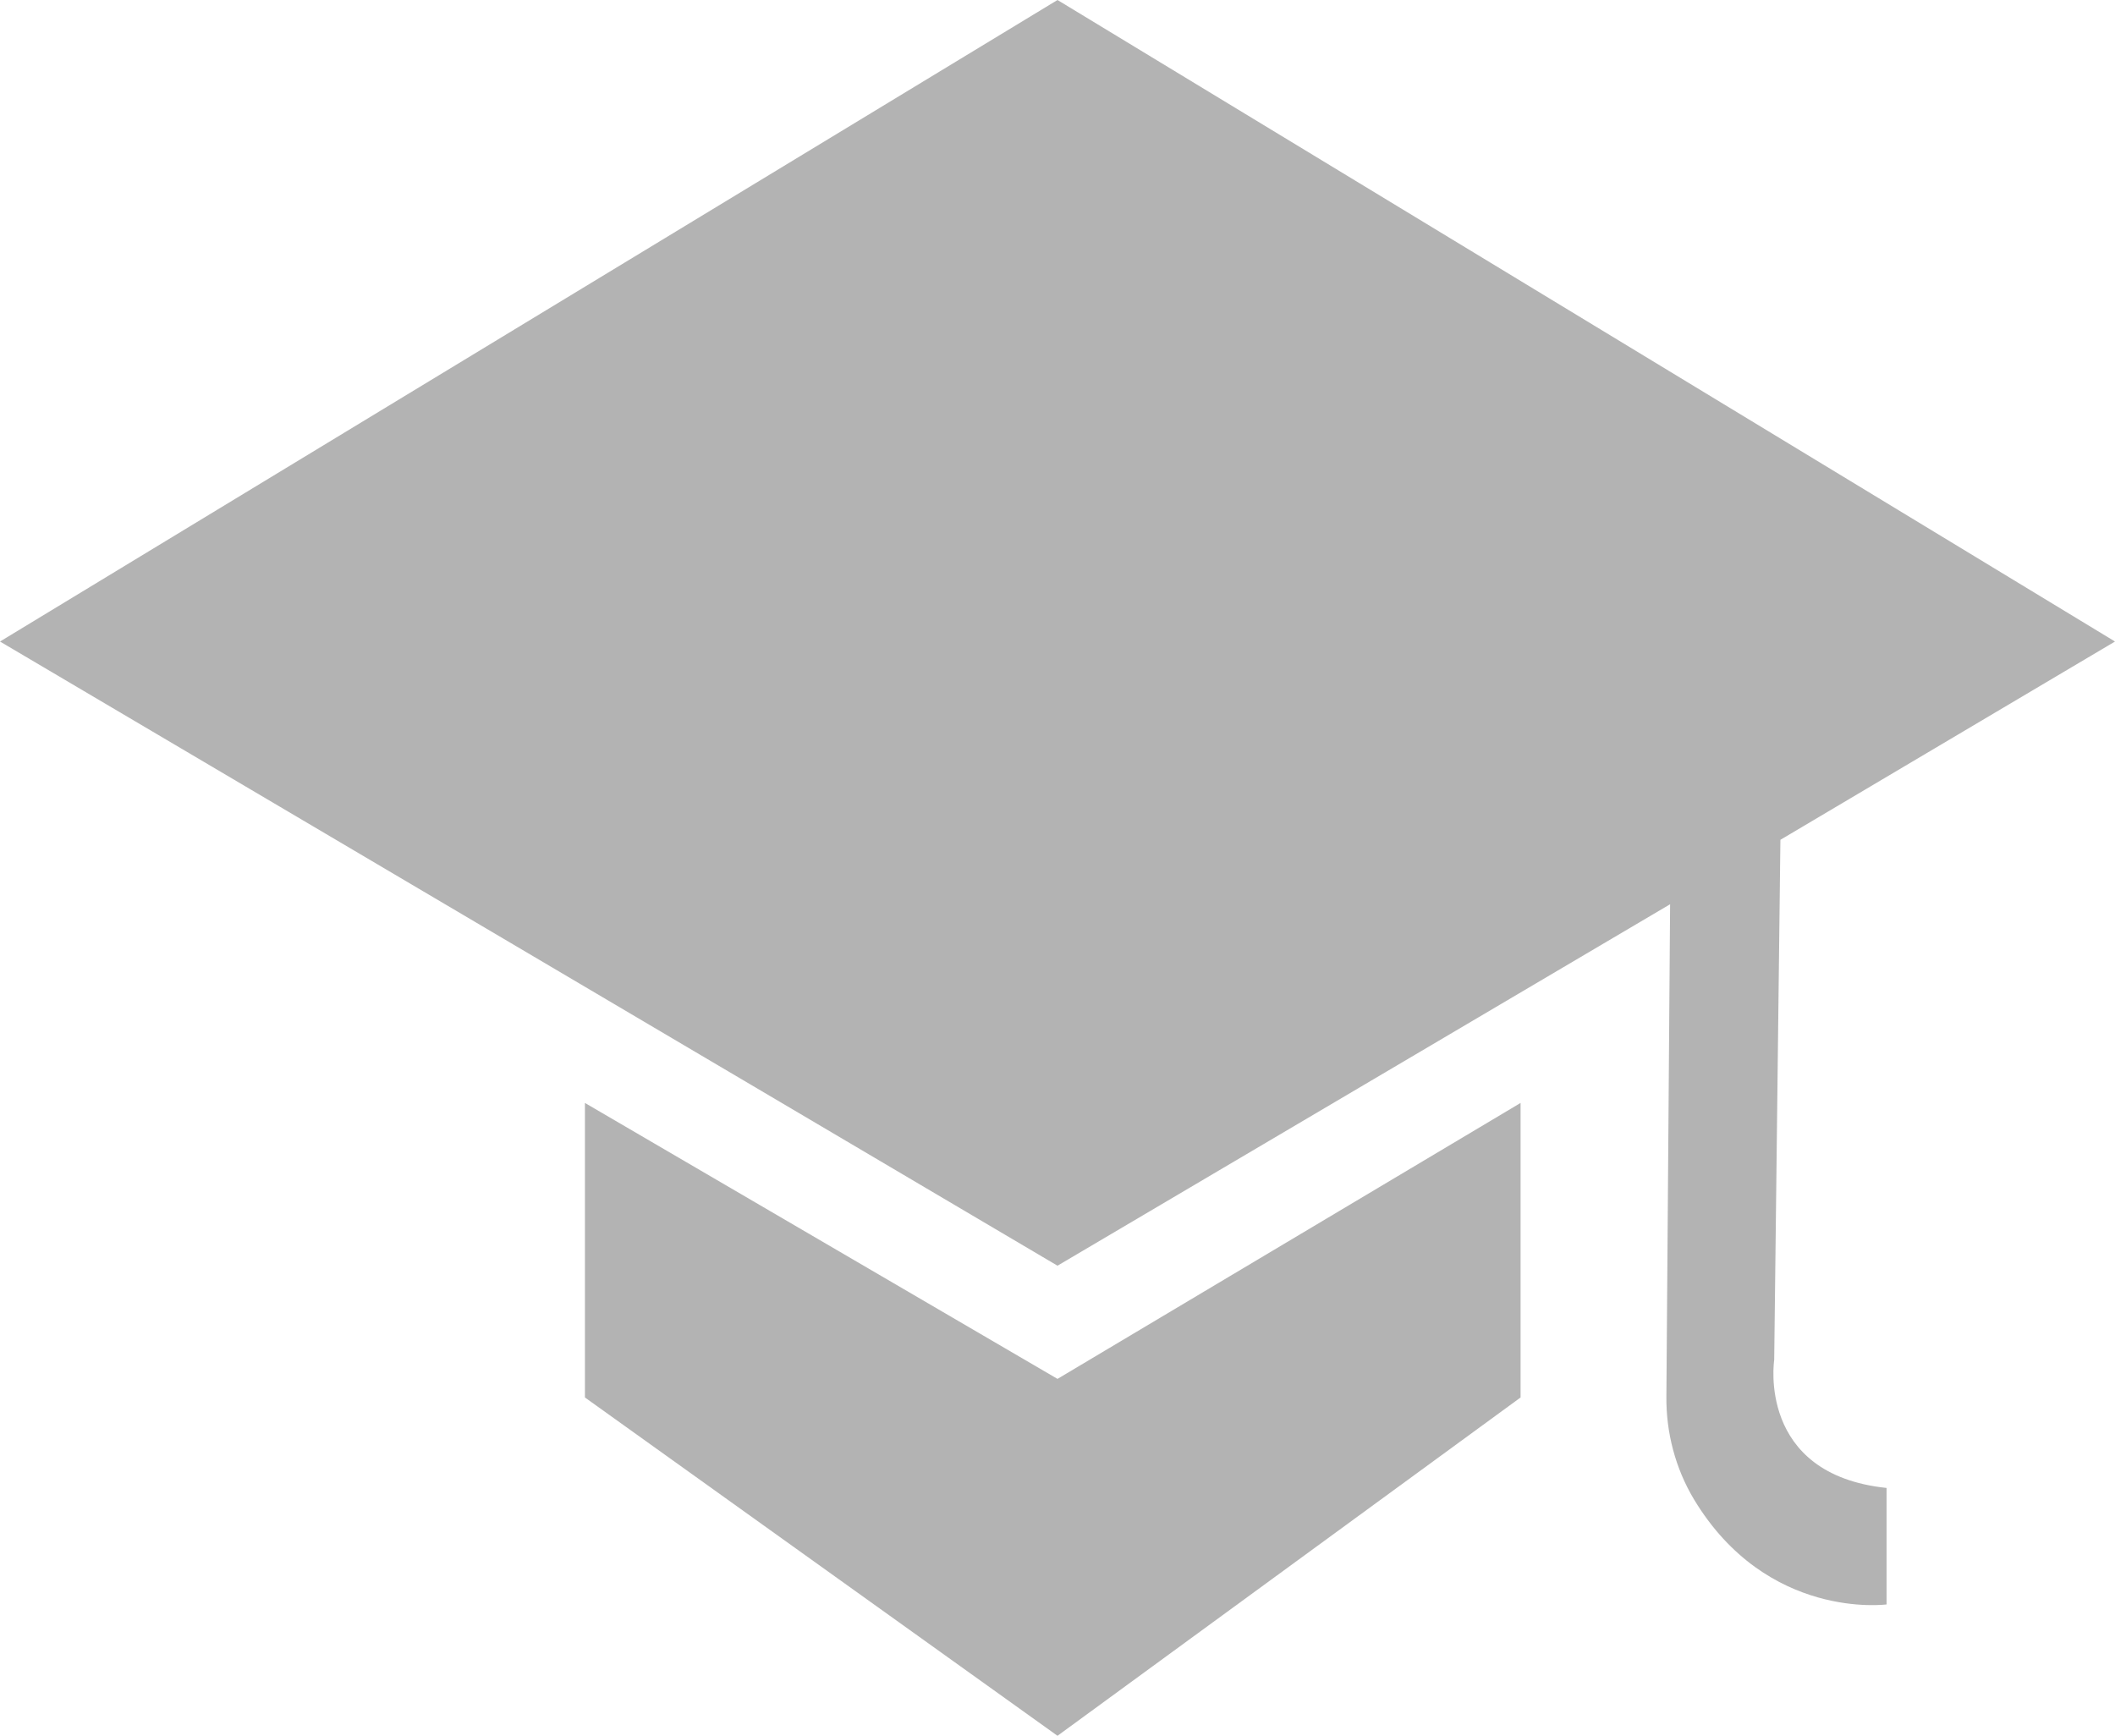 <?xml version="1.0" encoding="utf-8"?>
<!-- Generator: Adobe Illustrator 19.0.0, SVG Export Plug-In . SVG Version: 6.00 Build 0)  -->
<svg version="1.1" id="Layer_1" xmlns="http://www.w3.org/2000/svg" xmlns:xlink="http://www.w3.org/1999/xlink" x="0px" y="0px"
	 viewBox="0 0 512 420.2" style="enable-background:new 0 0 512 420.2;" xml:space="preserve">
<style type="text/css">
	.st0{fill:#b3b3b3;}
	.st0:hover{fill:#FFD9D0;}
</style>
<path id="XMLID_1_" class="st0" d="M404.3,218.9L256,306.4L0,155.3L256,0l256,155.3l-81,48l-1.5,125.9c0,0-4.3,27.7,27.2,31v28.2
	c0,0-28.9,3.9-46.6-25.4c-4.5-7.5-6.8-16.2-6.7-25L404.3,218.9z"/>
<polygon id="XMLID_5_" class="st0" points="141.6,267 141.6,338.3 256,420.2 368.1,338.3 368.1,267 256,333.8 "/>
</svg>
